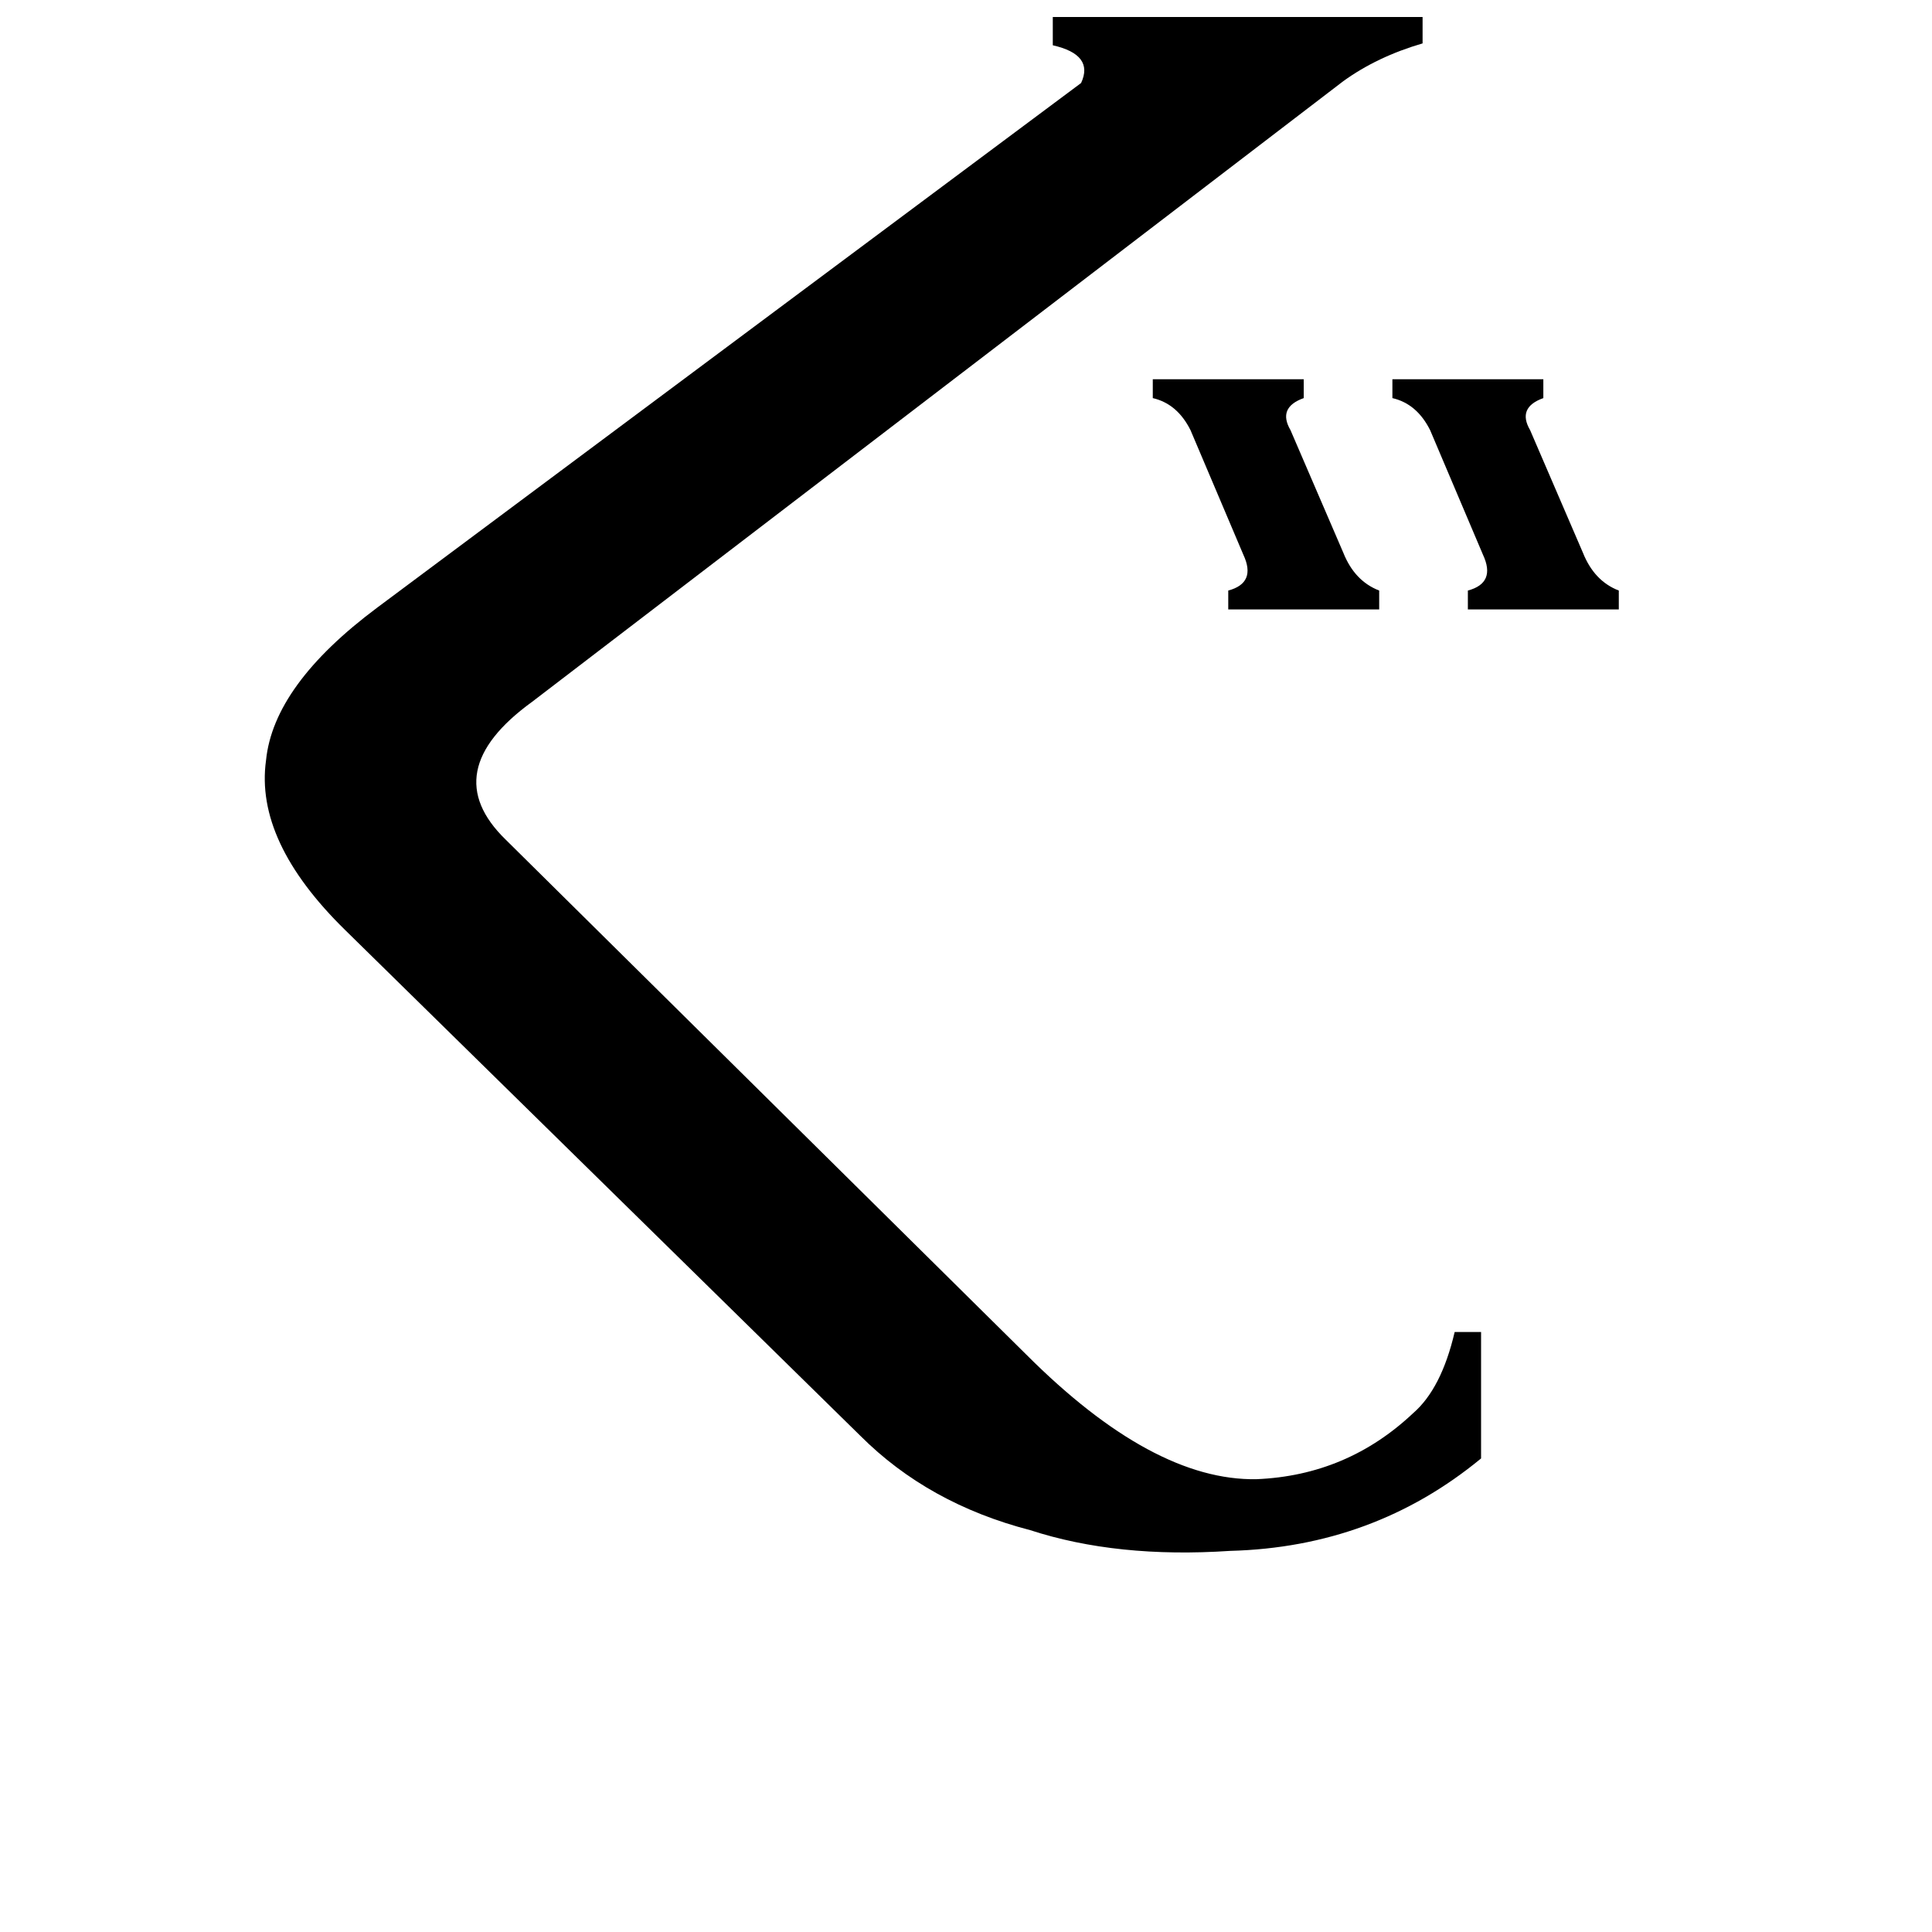 <svg xmlns="http://www.w3.org/2000/svg" viewBox="0 -800 1024 1024">
	<path fill="#000000" d="M282 -428Q231 -391 268 -355L544 -82Q611 -15 666 -16Q714 -18 749 -51Q764 -64 771 -94H785V-27Q728 20 652 22Q592 26 546 11Q492 -3 456 -39L183 -307Q135 -354 141 -397Q145 -437 200 -478L573 -756Q580 -771 558 -776V-791H754V-777Q730 -770 712 -757ZM611 -599H691V-589Q677 -584 684 -572L712 -507Q718 -492 731 -487V-477H651V-487Q666 -491 659 -506L631 -572Q624 -586 611 -589ZM738 -599H818V-589Q804 -584 811 -572L839 -507Q845 -492 858 -487V-477H778V-487Q793 -491 786 -506L758 -572Q751 -586 738 -589Z"/>
</svg>